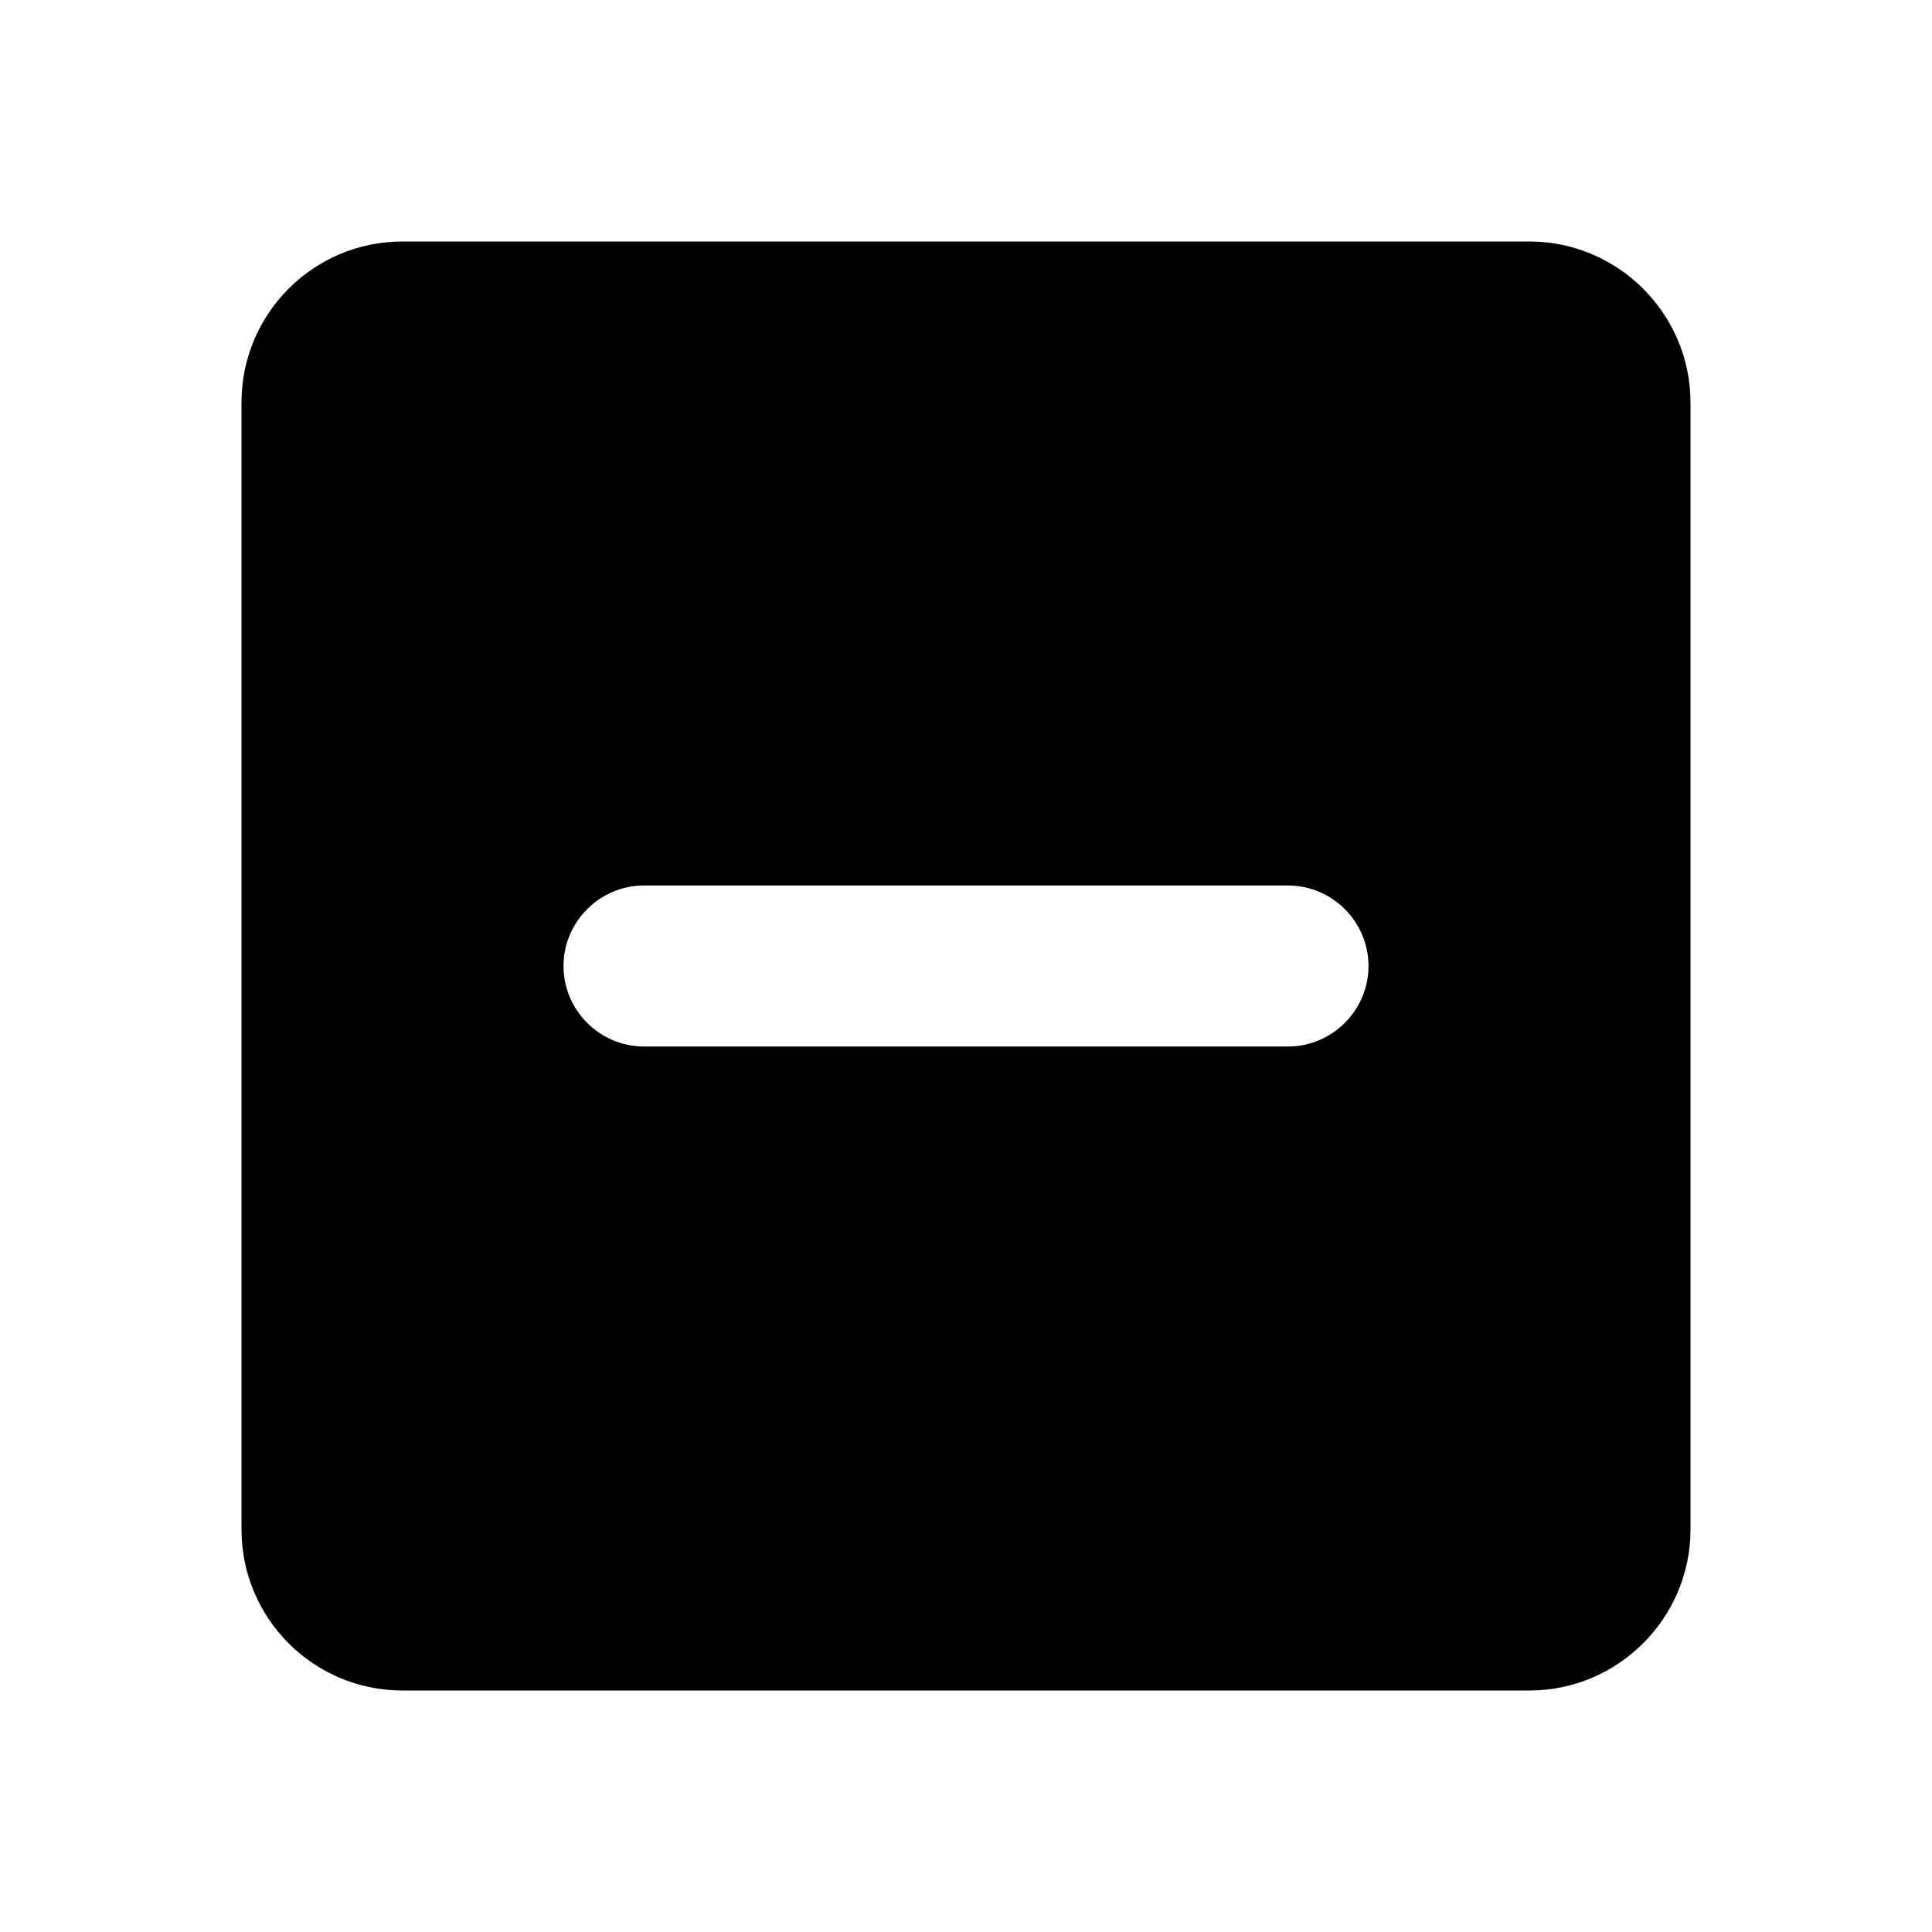 <svg width="1200" height="1200" viewBox="0 0 1200 1200" fill="none" xmlns="http://www.w3.org/2000/svg"><g clip-path="url(#clip0_649_1701)"><path d="M950 150H250C194.5 150 150 195 150 250V950C150 1005 194.5 1050 250 1050H950C1005 1050 1050 1005 1050 950V250C1050 195 1005 150 950 150ZM800 650H400C372.5 650 350 627.5 350 600C350 572.5 372.5 550 400 550H800C827.5 550 850 572.5 850 600C850 627.5 827.5 650 800 650Z" fill="black"/></g><defs><clipPath id="clip0_649_1701"><path width="24" fill="white" d="M0 0H1200V1200H0V0z"/></clipPath></defs></svg>
